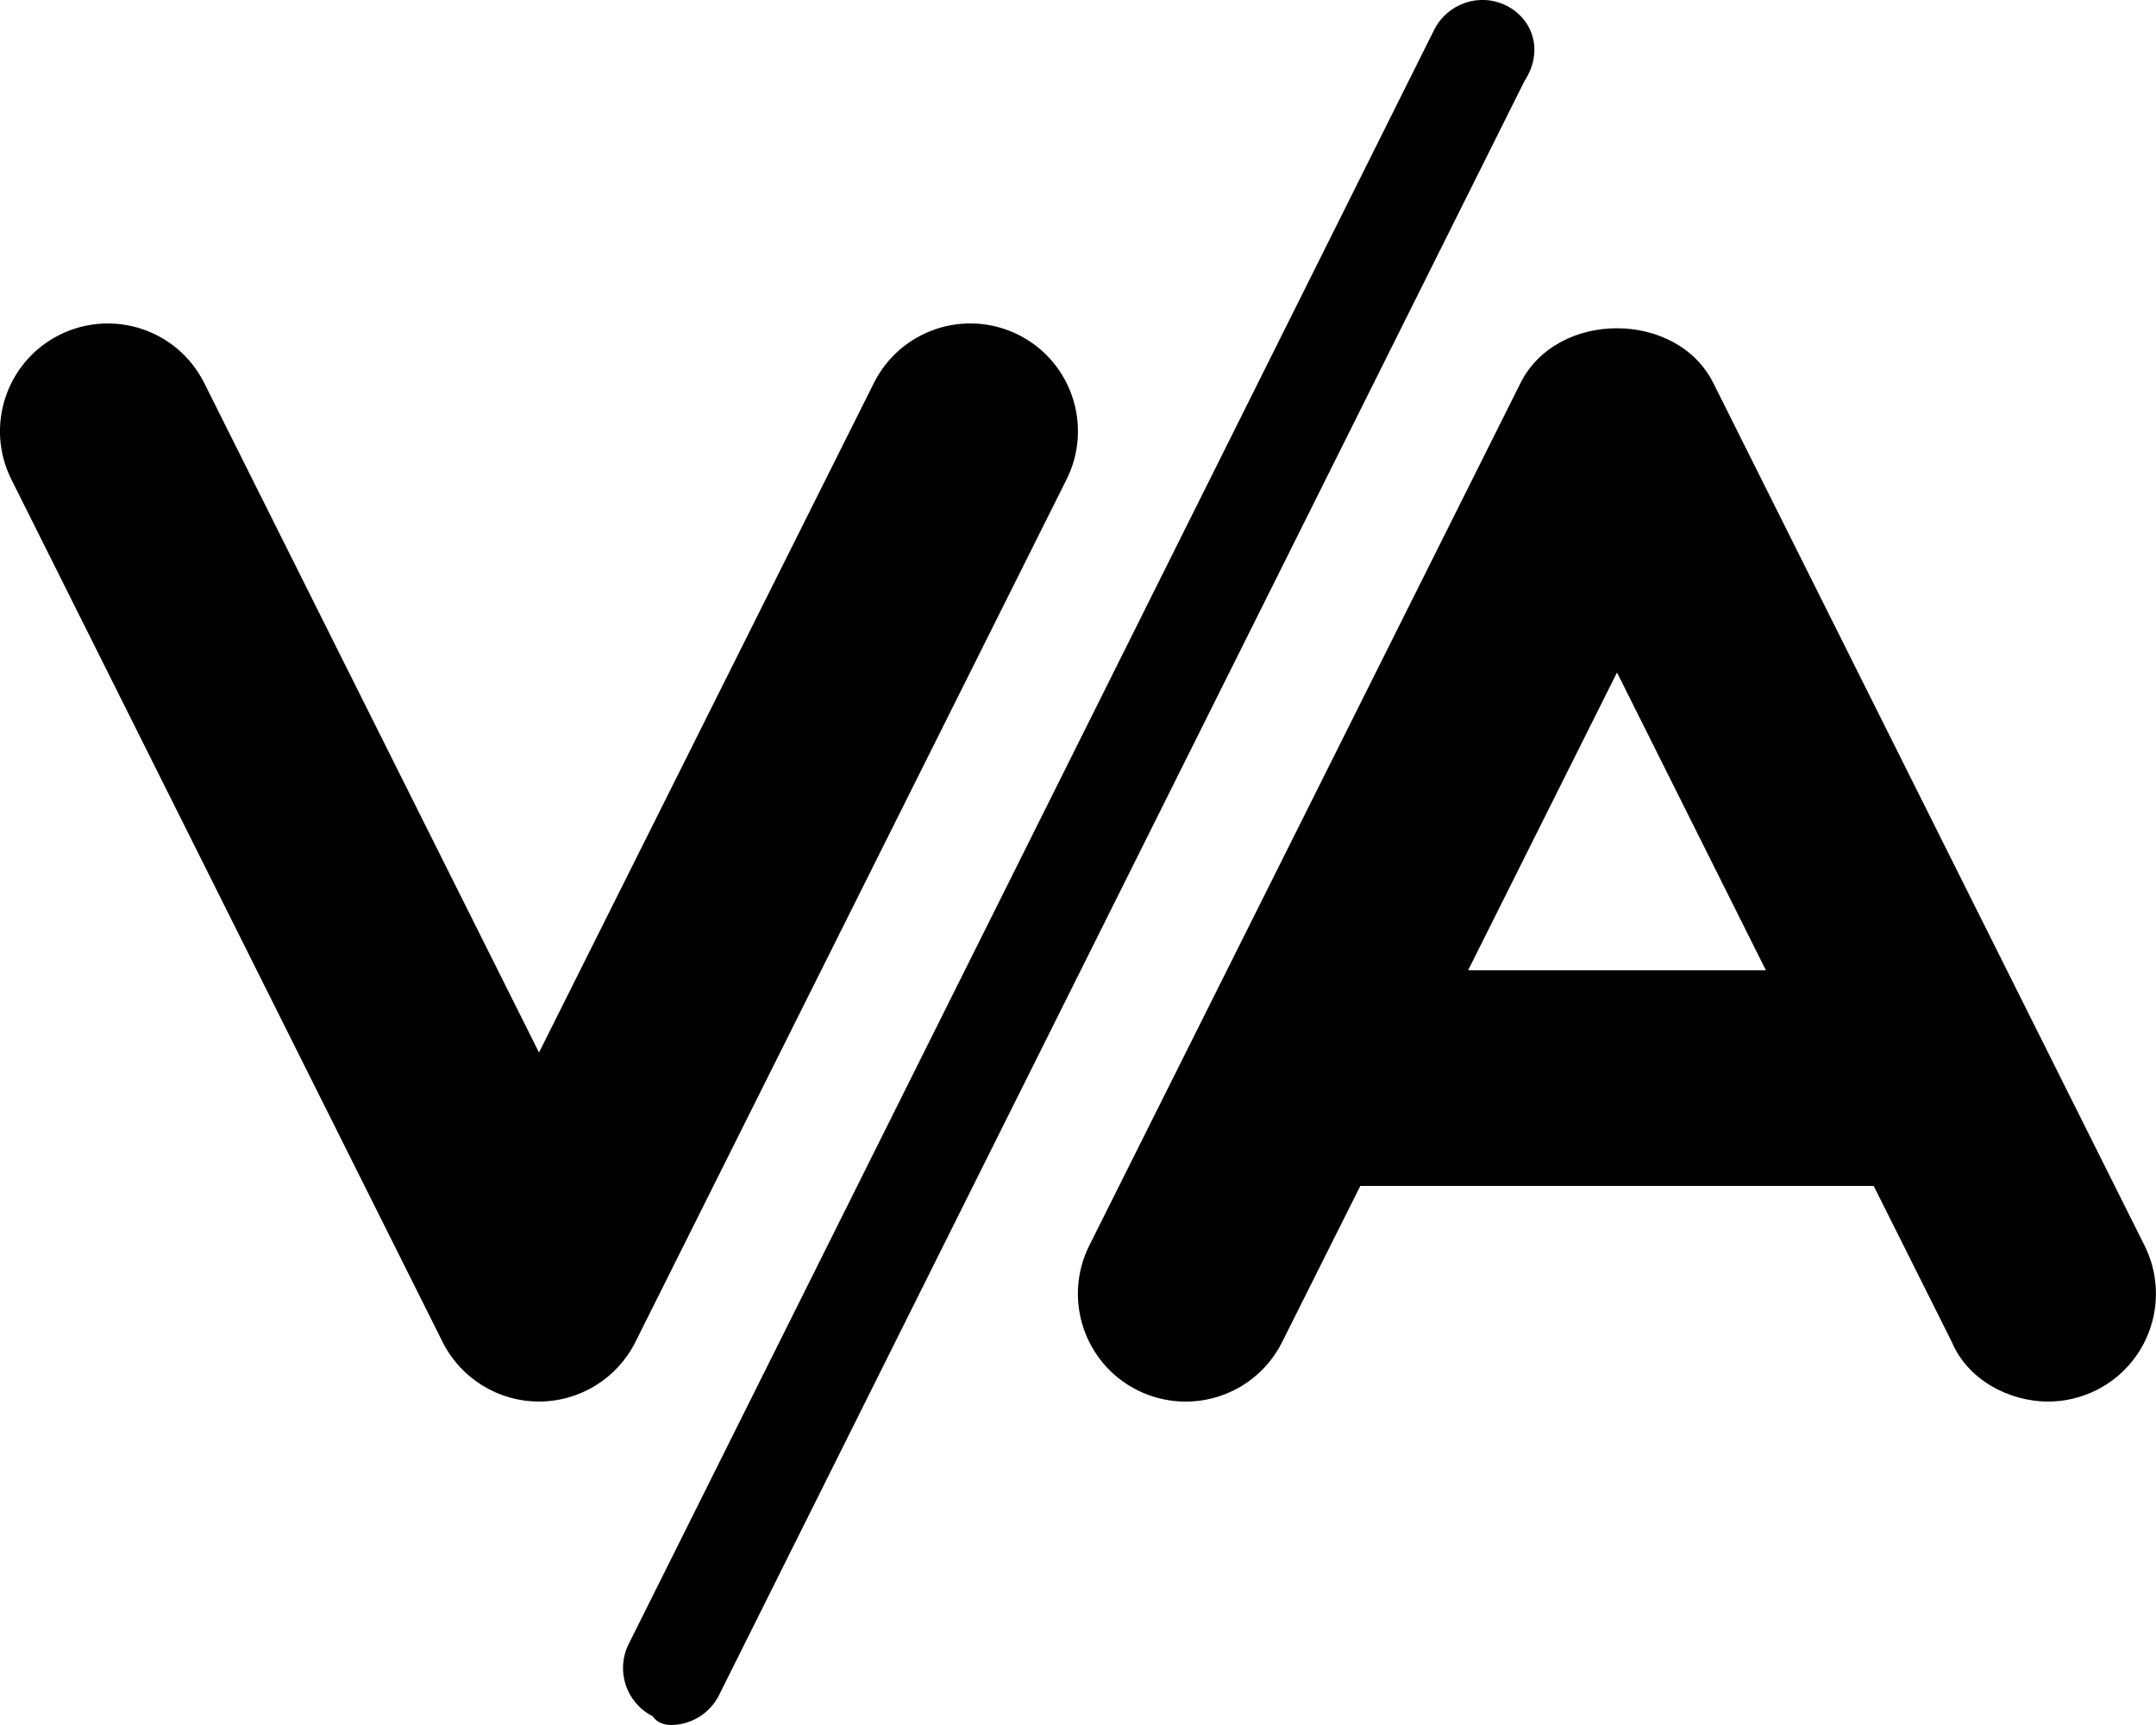 <svg xmlns="http://www.w3.org/2000/svg" viewBox="0 0 640 512"><!--! Font Awesome Pro 6.1.1 by @fontawesome - https://fontawesome.com License - https://fontawesome.com/license (Commercial License) Copyright 2022 Fonticons, Inc. --><path d="M316.6 142.3c7.906-15.81 1.5-35.03-14.31-42.94C286.5 91.5 267.3 97.88 259.4 113.7L160 312.4L60.63 113.7C52.73 97.88 33.56 91.5 17.69 99.38C1.875 107.3-4.531 126.5 3.375 142.3l128 256c5.422 10.84 16.5 17.69 28.63 17.69s23.2-6.843 28.62-17.69L316.6 142.3zM636.6 369.7l-128-256c-10.84-21.69-46.41-21.69-57.25 0l-128 256c-7.906 15.81-1.5 35.03 14.31 42.94c15.86 7.875 35.02 1.5 42.94-14.31L403.8 352h152.4l23.19 46.31C584.1 409.5 596.3 416 608 416c4.797 0 9.688-1.094 14.28-3.375C638.1 404.7 644.5 385.5 636.6 369.7zM435.8 288L480 199.6L524.2 288H435.8zM447.2 1.694c-7.922-4-17.5-.719-21.47 7.156l-239.1 479.1c-3.953 7.906-.75 17.5 7.156 21.47C195.1 511.5 197.6 512 199.1 512c5.875 0 11.52-3.25 14.33-8.844l239.1-479.1C458.3 15.26 455.1 5.663 447.2 1.694z"/></svg>